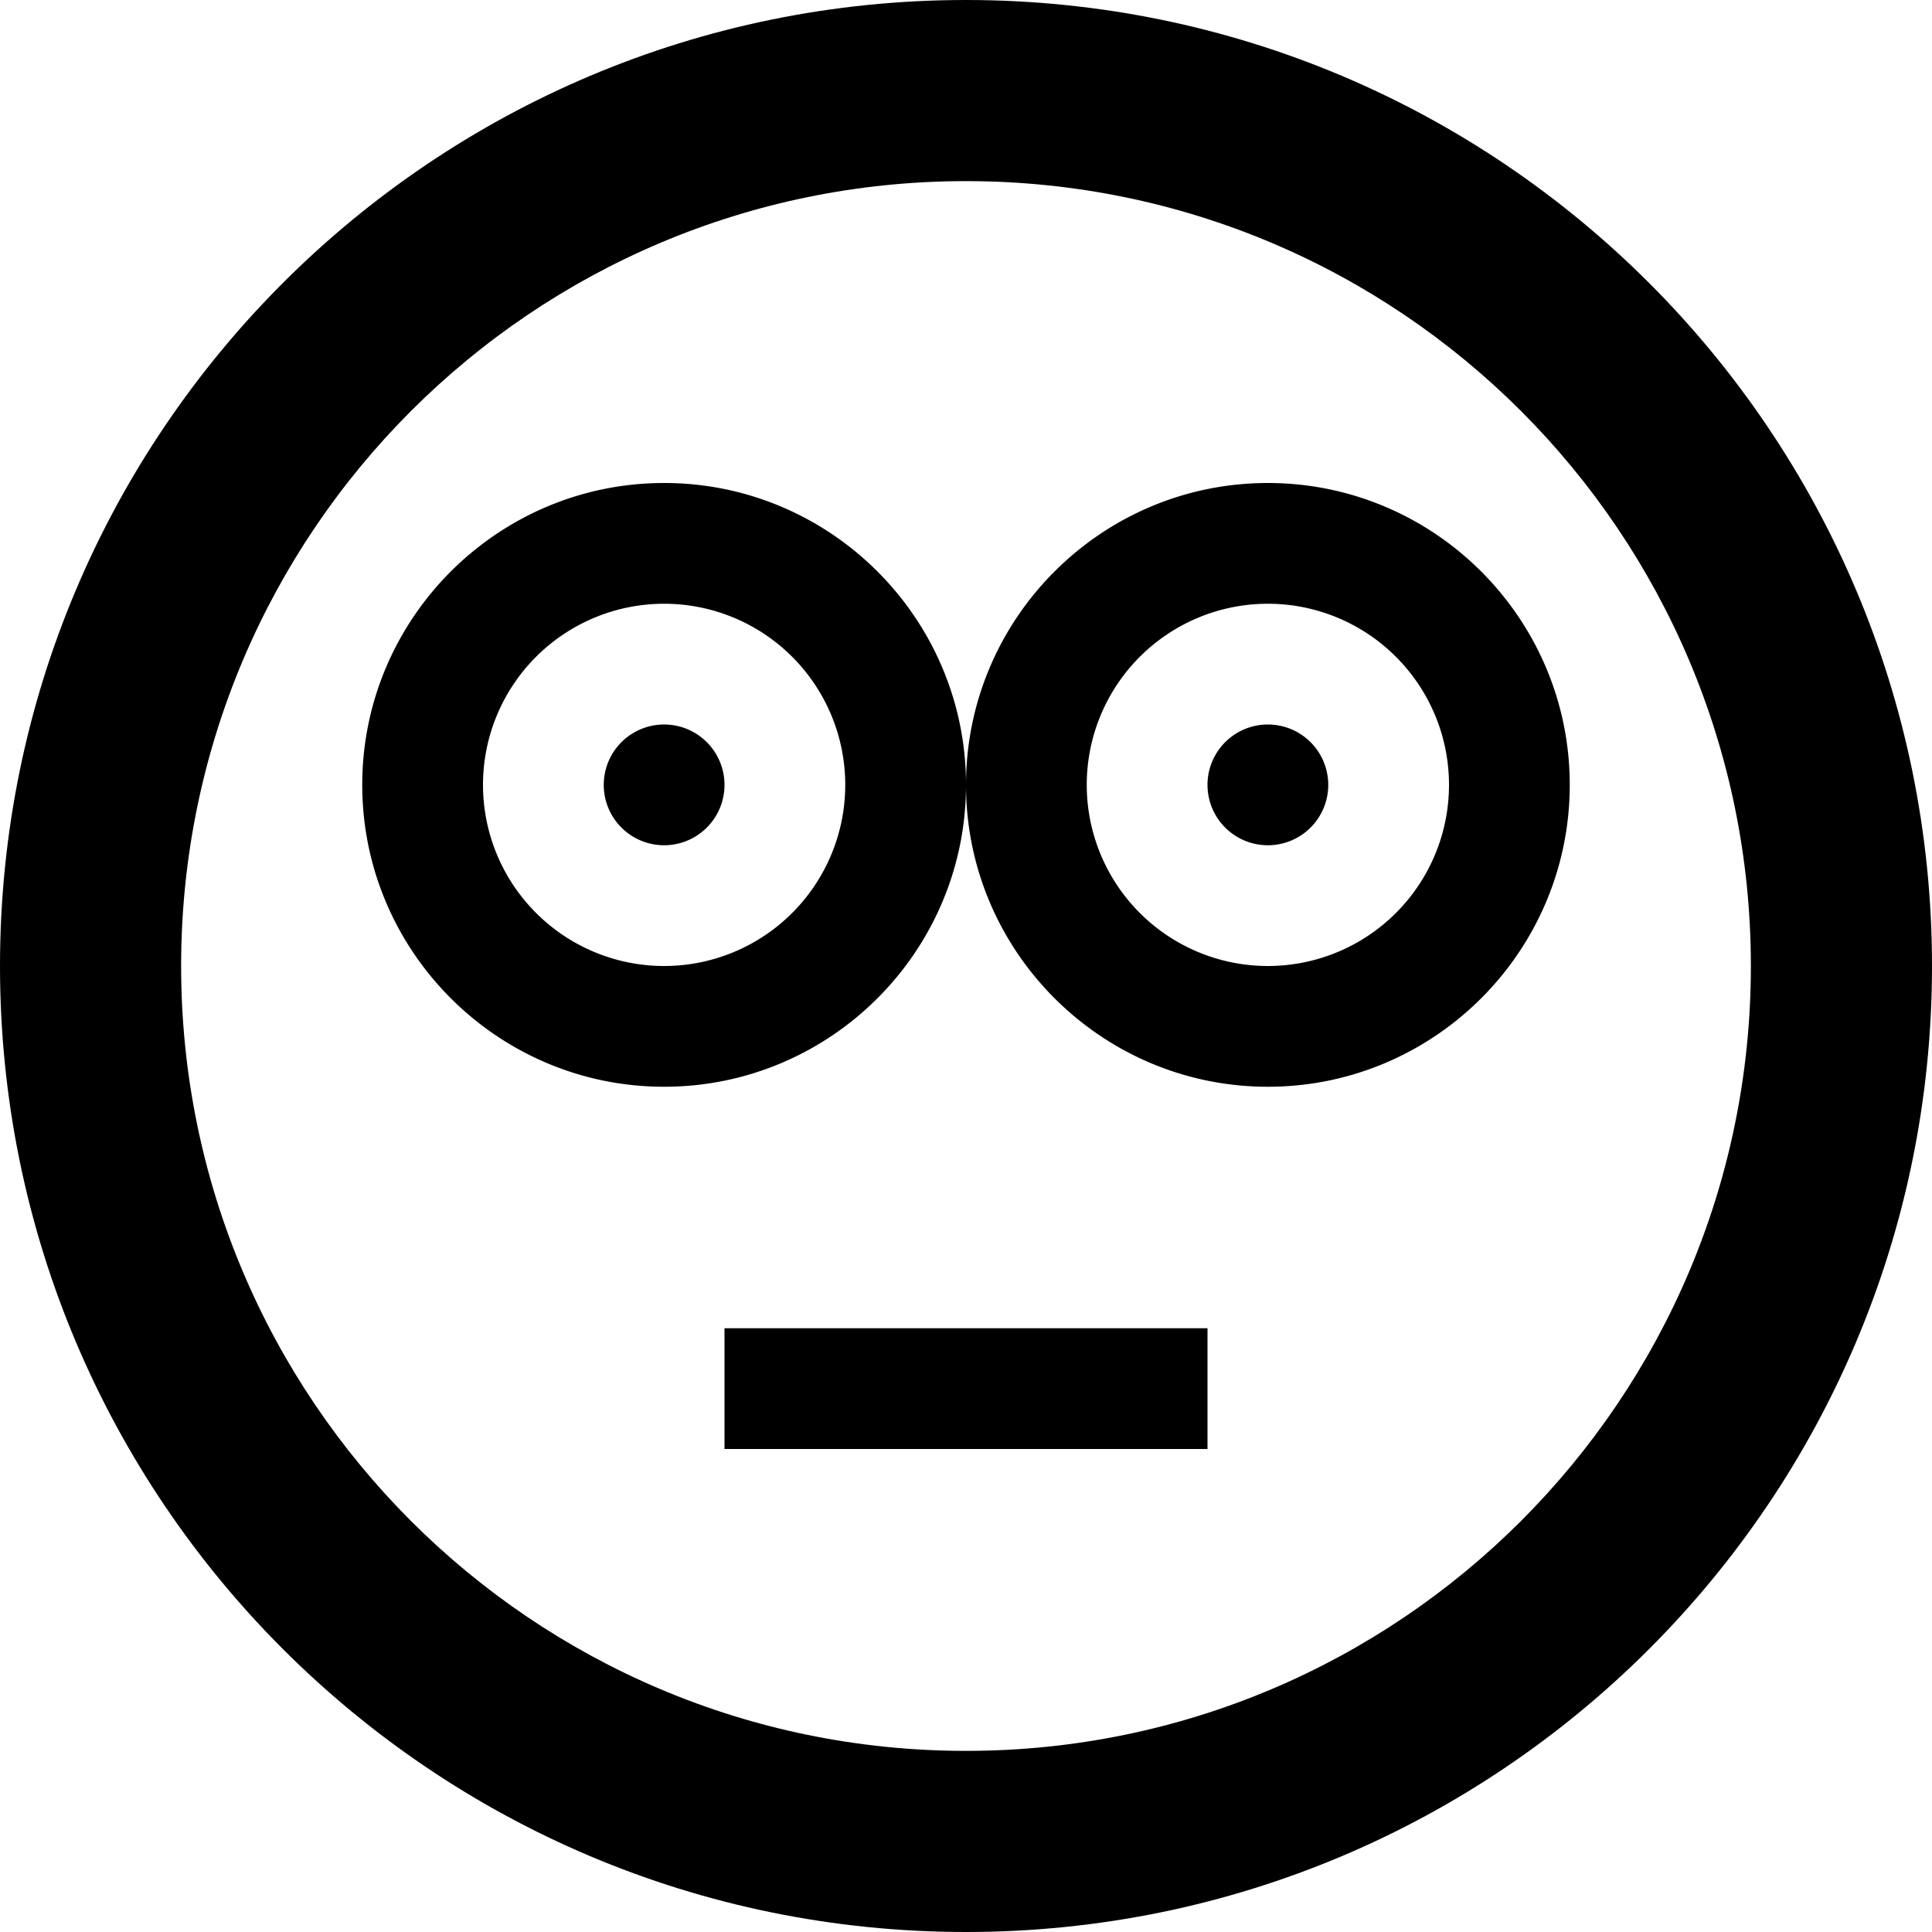 <svg xmlns="http://www.w3.org/2000/svg" width="32" height="32" viewBox="0 0 32 32"><path d="M16 32c8.837 0 16-7.163 16-16S24.837 0 16 0 0 7.163 0 16s7.163 16 16 16zm0-29c7.18 0 13 5.82 13 13s-5.82 13-13 13S3 23.18 3 16 8.82 3 16 3z"/><path d="M12 13a1 1 0 1 1-2 0 1 1 0 0 1 2 0z"/><path d="M11 10a3 3 0 1 1 0 6 3 3 0 0 1 0-6zm0-2c-2.757 0-5 2.243-5 5s2.243 5 5 5 5-2.243 5-5-2.243-5-5-5zM22 13a1 1 0 1 1-2 0 1 1 0 0 1 2 0z"/><path d="M21 10a3 3 0 1 1 0 6 3 3 0 0 1 0-6zm0-2c-2.757 0-5 2.243-5 5s2.243 5 5 5 5-2.243 5-5-2.243-5-5-5zM12 22h8v2h-8v-2z"/></svg>